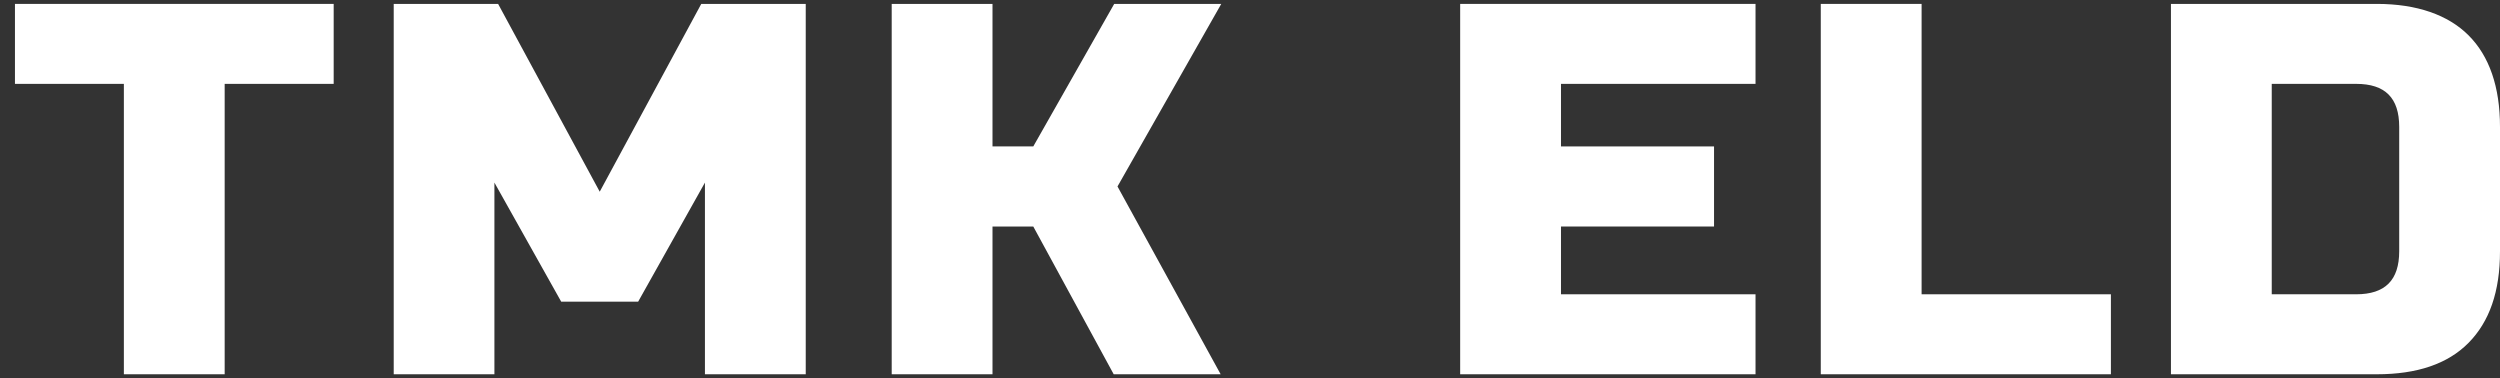 <svg width="119" height="18" viewBox="0 0 119 18" fill="none" xmlns="http://www.w3.org/2000/svg">
<rect x="0" y="0" width="119" height="18" fill="#333333" stroke="none"/>
<path d="M0.712 3.992H5.896V17.815H10.694V3.992H15.883V0.186H0.712V3.992Z" fill="white"/>
<path d="M28.547 9.125L23.71 0.186H18.741V17.815H23.534V8.691L26.713 14.359H30.376L33.555 8.691V17.815H38.353V0.186H33.38L28.547 9.125Z" fill="white"/>
<path d="M53.036 0.186L49.184 6.97H47.243V0.186H42.445V17.815H47.243V10.782H49.184L53.012 17.815H58.103L53.193 8.876L58.132 0.186H53.036Z" fill="white"/>
<path d="M69.504 17.815H83.563V14.008H74.303V10.782H81.588V6.97H74.303V3.992H83.563V0.186H69.504V17.815Z" fill="white"/>
<path d="M91.468 0.186H86.669V17.815H100.479V14.008H91.468V0.186Z" fill="white"/>
<path d="M117.503 1.682C116.528 0.707 115.04 0.186 113.143 0.186H103.337V17.815H113.143C115.04 17.815 116.508 17.328 117.503 16.319C118.498 15.31 119 13.882 119 11.961V6.039C119 4.138 118.493 2.671 117.503 1.682ZM114.202 11.961C114.202 13.336 113.534 14.008 112.154 14.008H108.135V3.992H112.154C113.534 3.992 114.202 4.66 114.202 6.039V11.961Z" fill="white"/>
</svg>
